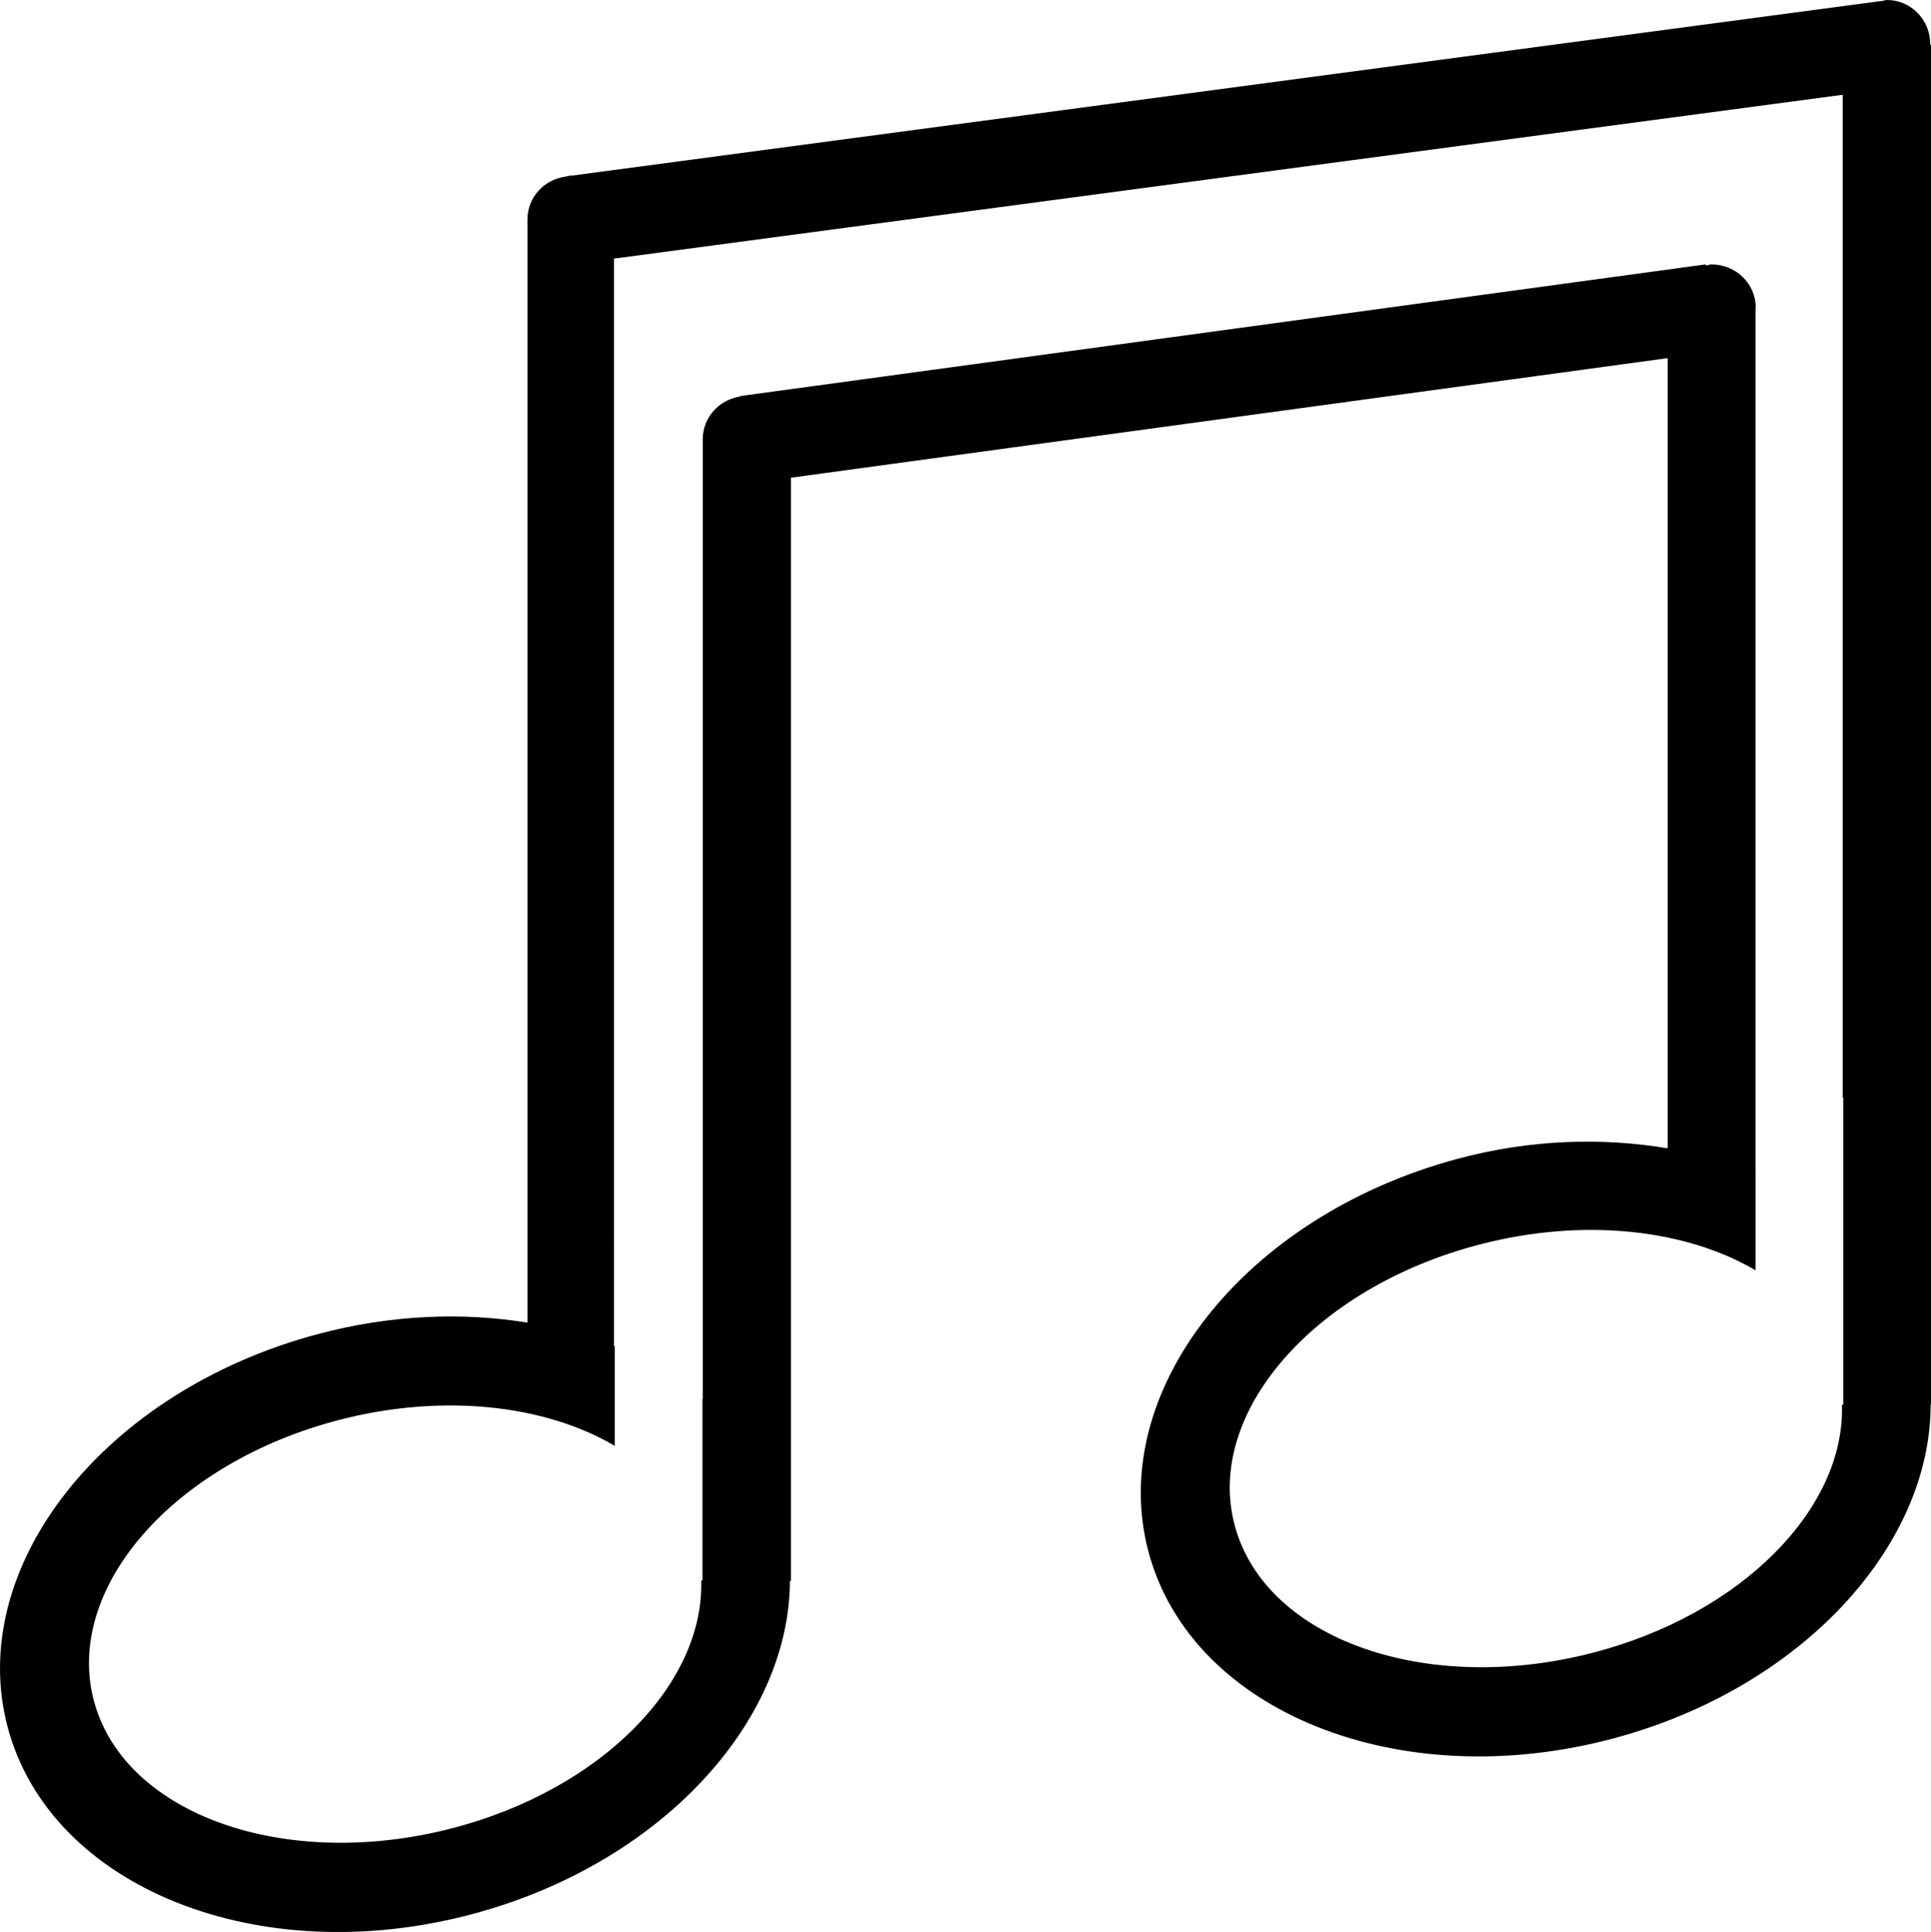 <?xml version="1.0" encoding="iso-8859-1"?>
<!-- Generator: Adobe Illustrator 16.0.4, SVG Export Plug-In . SVG Version: 6.00 Build 0)  -->
<!DOCTYPE svg PUBLIC "-//W3C//DTD SVG 1.1//EN" "http://www.w3.org/Graphics/SVG/1.1/DTD/svg11.dtd">
<svg version="1.1" id="Layer_1" xmlns="http://www.w3.org/2000/svg" xmlns:xlink="http://www.w3.org/1999/xlink" x="0px" y="0px"
	 width="44.01px" height="44.027px" viewBox="0 0 44.01 44.027" style="enable-background:new 0 0 44.01 44.027;"
	 xml:space="preserve">
<g id="_x38_98-music-note-toolbar_x40_2x.png">
	<g>
		<path d="M43.99,1.02c0-0.005,0.003-0.009,0.003-0.013C43.993,0.45,43.552,0,43.007,0c-0.046,0-0.085,0.021-0.129,0.027
			l-0.001-0.004l-29.852,3.98C13.019,4.004,13.014,4,13.007,4c-0.03,0-0.056,0.015-0.086,0.018l-0.044,0.006l0.001,0.003
			c-0.48,0.067-0.857,0.471-0.857,0.98c0,0,0.001,0.001,0.001,0.002h-0.001v25.132c-1.487-0.243-3.131-0.18-4.793,0.266
			c-4.872,1.303-8.028,5.316-7.05,8.965c0.979,3.647,5.724,5.549,10.597,4.245c4.266-1.141,7.215-4.358,7.228-7.59h0.024V10.886
			L38.01,8.161v18.008c-1.486-0.248-3.118-0.208-4.782,0.237c-4.872,1.303-8.028,5.316-7.05,8.965
			c0.979,3.648,5.724,5.549,10.597,4.245c4.273-1.143,7.226-4.371,7.227-7.608h0.009V1.02H43.99z M42.01,32.015h-0.03
			c0.075,2.348-2.266,4.765-5.676,5.649c-3.793,0.983-7.443-0.302-8.155-2.872c-0.711-2.569,1.786-5.449,5.579-6.433
			c2.382-0.618,4.705-0.339,6.282,0.589v-1.934v-0.316V7.039c0-0.01,0.006-0.018,0.006-0.027c0-0.545-0.45-0.986-1.006-0.986
			c-0.047,0-0.087,0.02-0.132,0.025l-0.004-0.026l-22,3l0.002,0.009c-0.483,0.073-0.86,0.474-0.86,0.978c0,0,0,0,0,0.001V31.88
			c-0.002-0.002-0.005-0.003-0.006-0.004v4.139h-0.03c0.075,2.348-2.266,4.765-5.676,5.649c-3.793,0.983-7.443-0.302-8.155-2.872
			c-0.711-2.569,1.786-5.449,5.579-6.433c2.381-0.618,4.705-0.339,6.282,0.589v-2.266c-0.006-0.002-0.011-0.006-0.017-0.008V5.893
			l28.005-3.733v22.855h0.012V32.015z"/>
	</g>
</g>
<g>
</g>
<g>
</g>
<g>
</g>
<g>
</g>
<g>
</g>
<g>
</g>
<g>
</g>
<g>
</g>
<g>
</g>
<g>
</g>
<g>
</g>
<g>
</g>
<g>
</g>
<g>
</g>
<g>
</g>
</svg>
